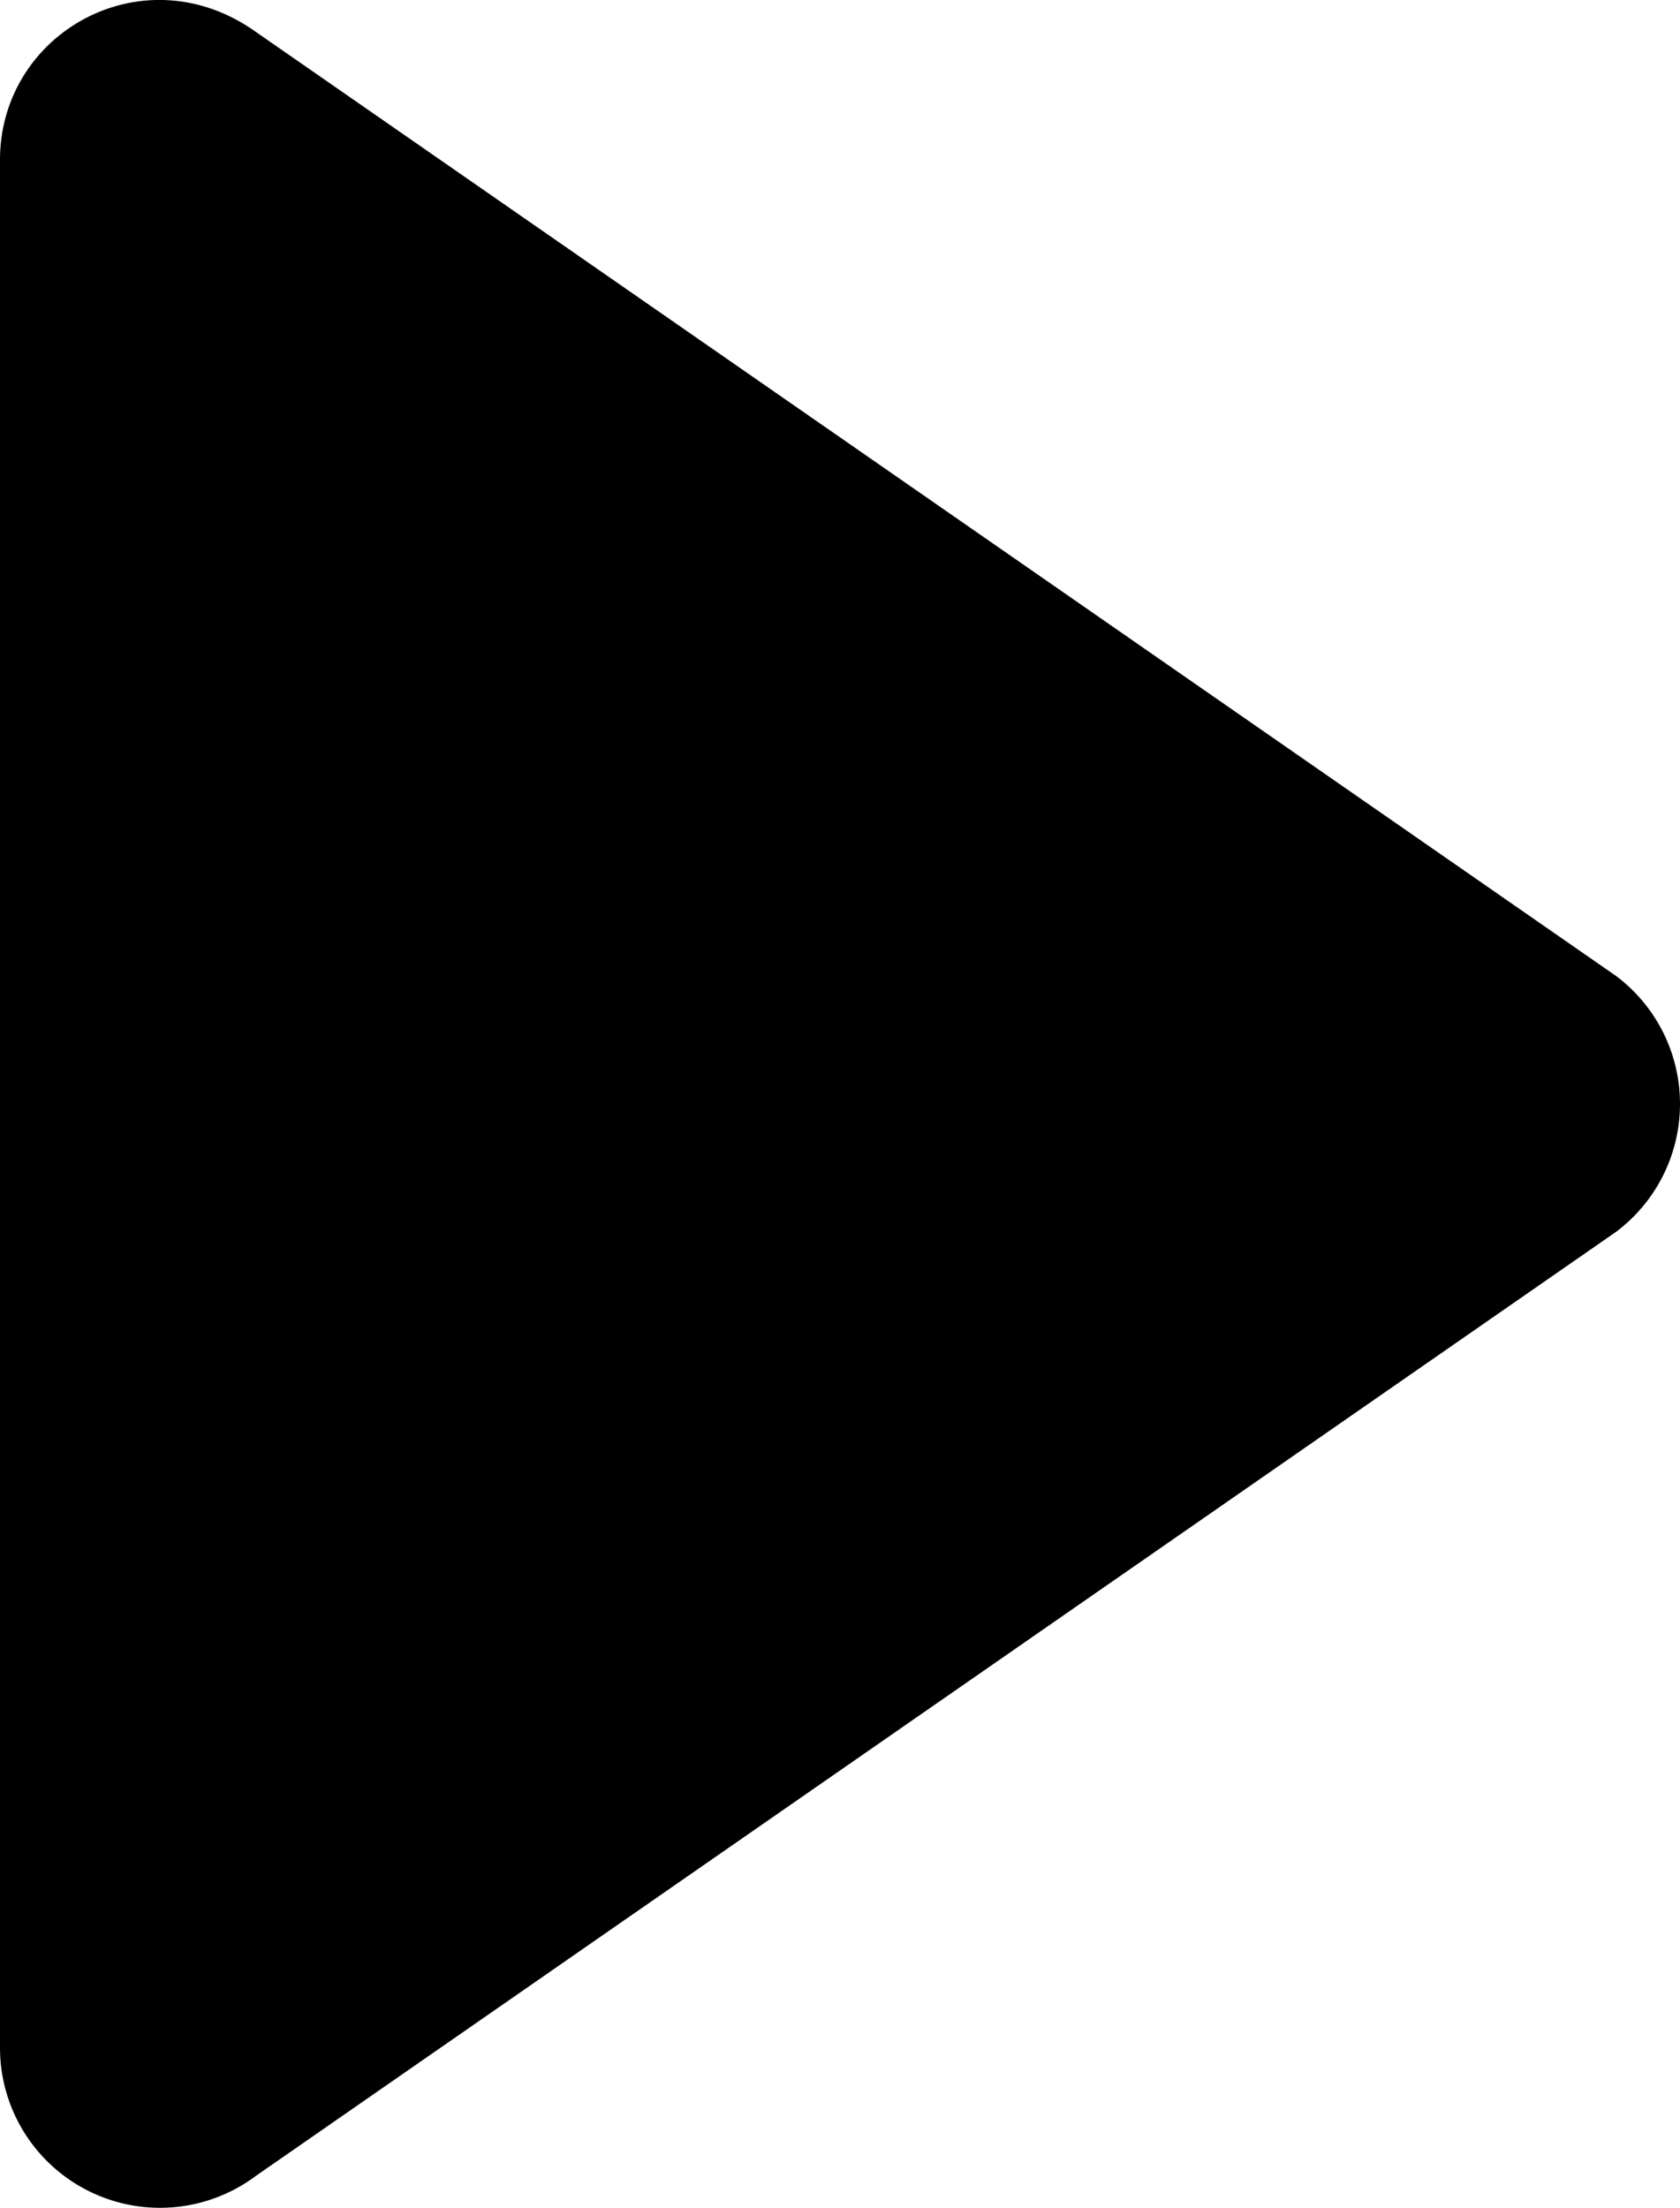 <svg xmlns="http://www.w3.org/2000/svg" width="10.5" height="13.8" viewBox="0 0 10.5 13.8"><path fill="currentColor" d="M10.1 6.1a1 1 0 0 1 0 1.6l-8.5 5.9a1 1 0 0 1-1.6-.8V1C0 .2.9-.3 1.6.2l8.5 5.9z"/></svg>